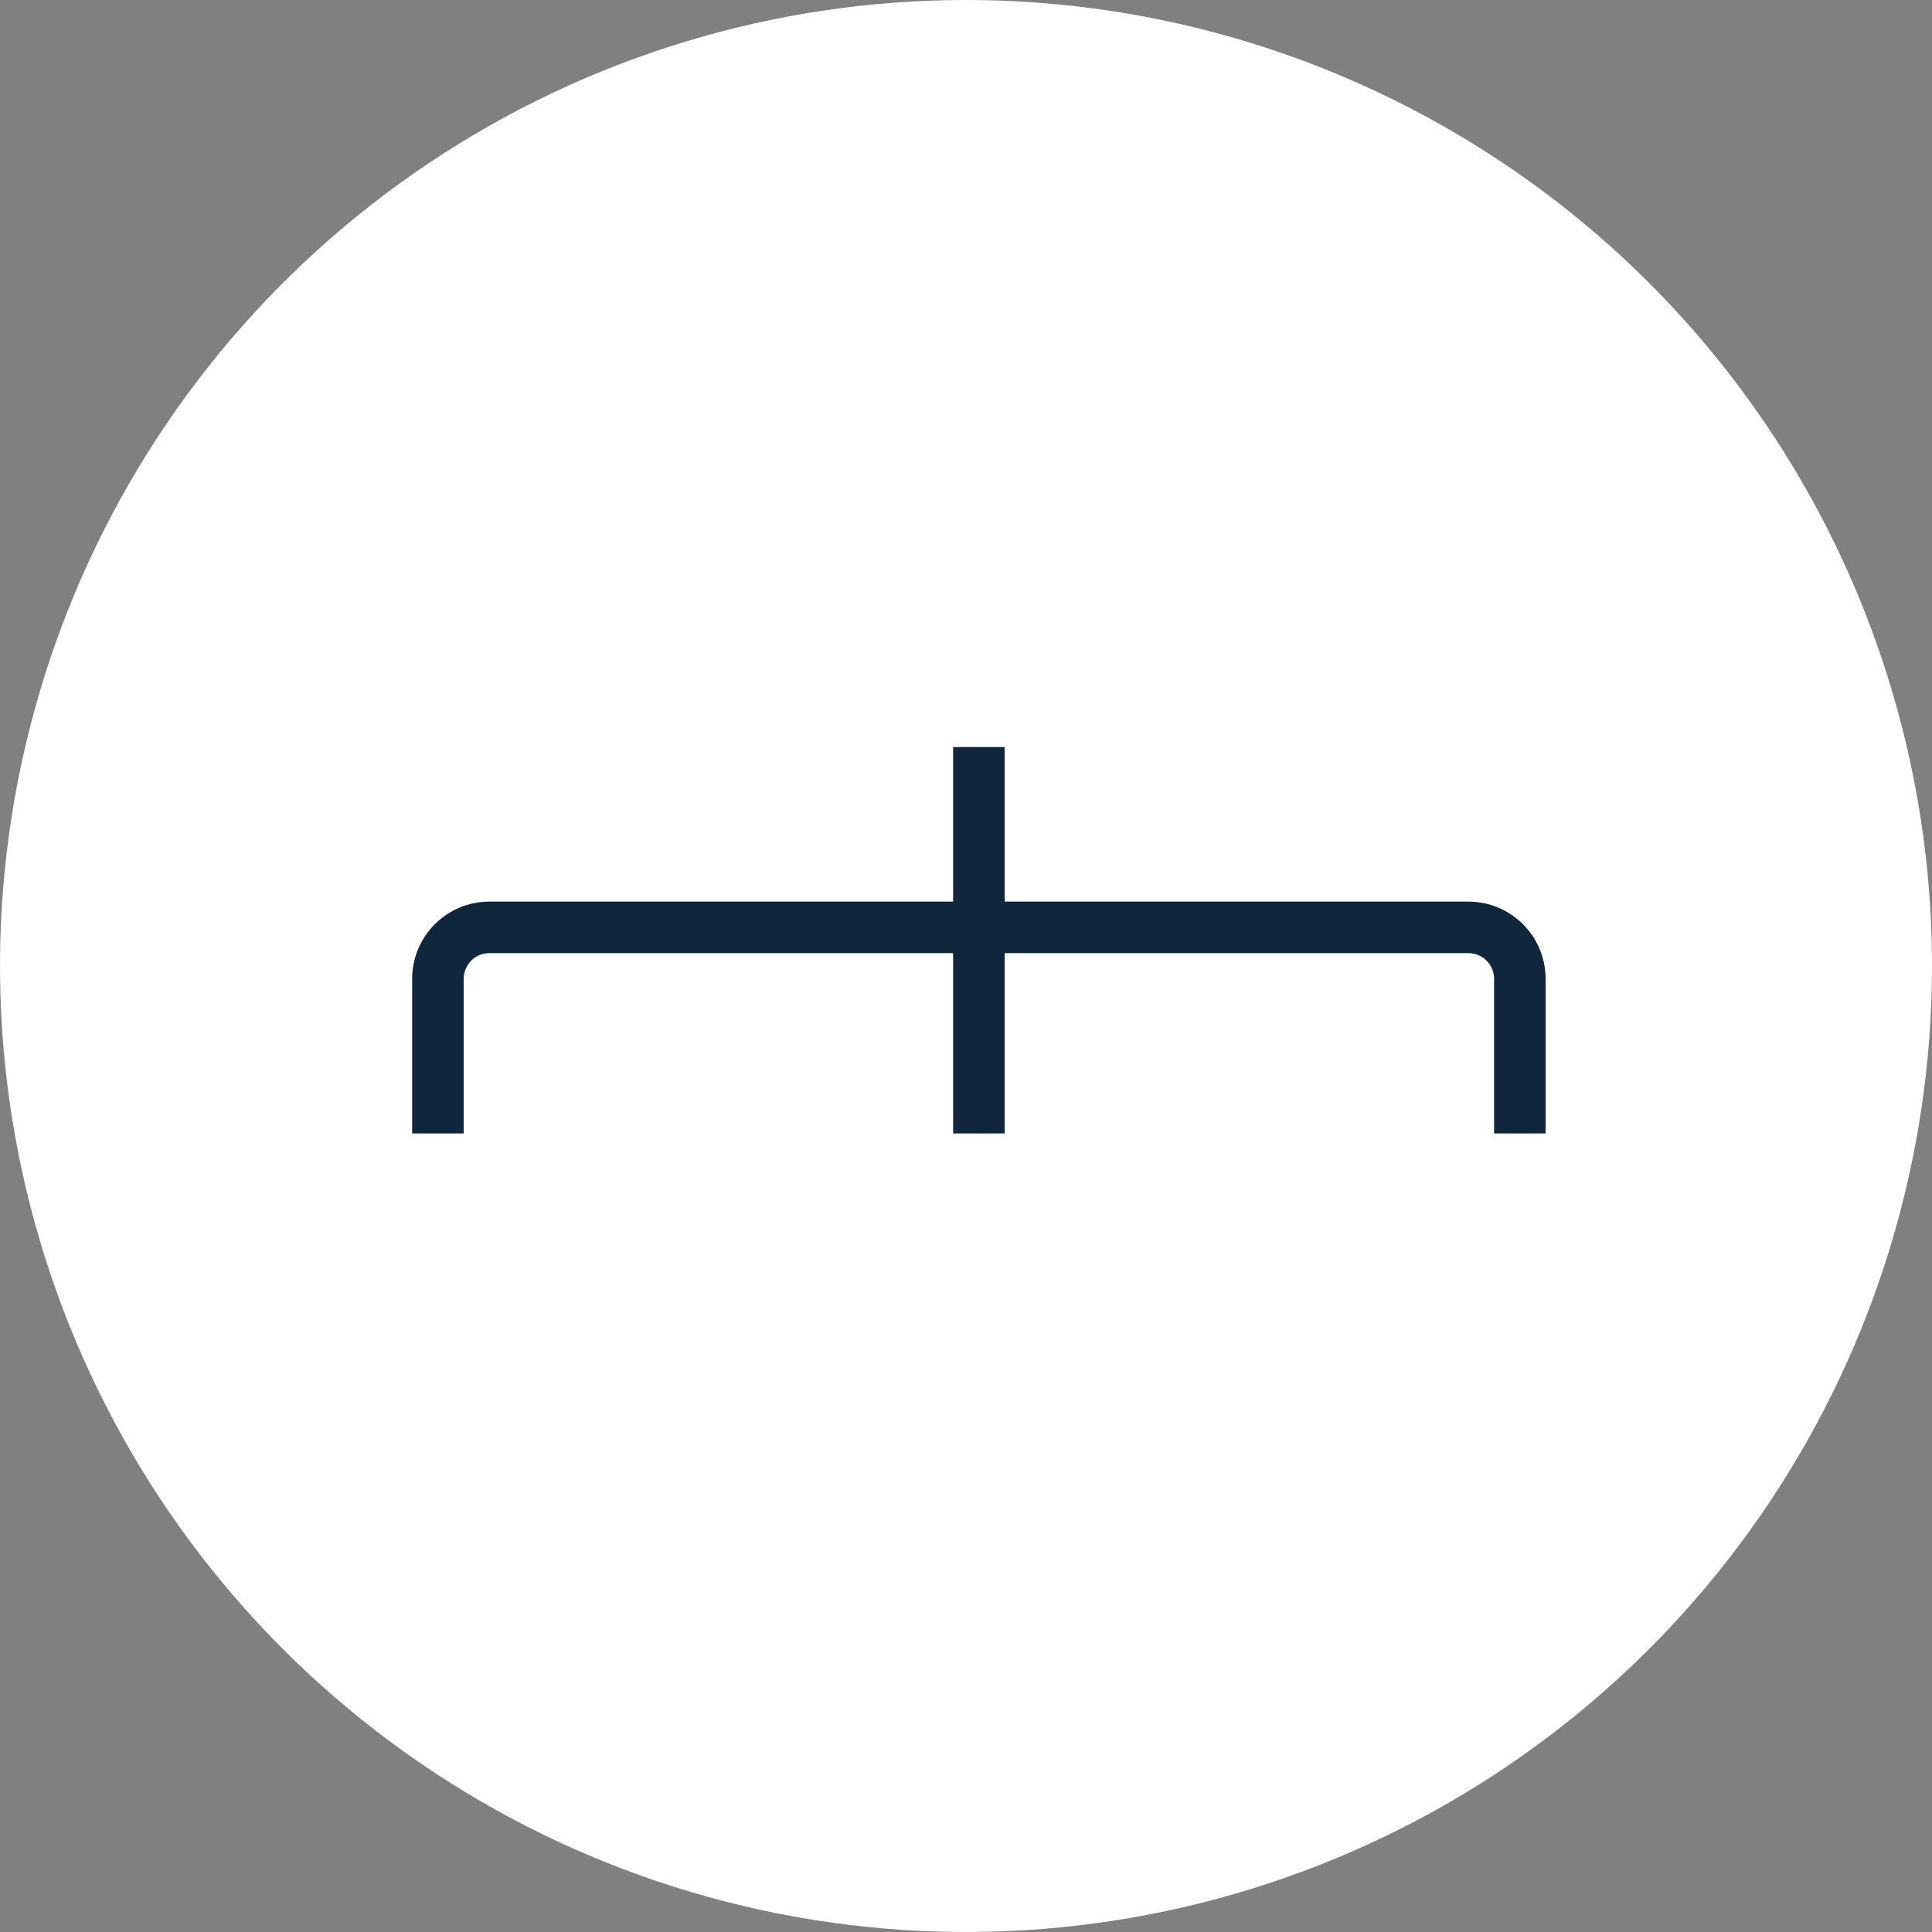 <svg width="75" height="75" viewBox="0 0 75 75" fill="none" xmlns="http://www.w3.org/2000/svg">
<rect x="0" y="0" width="75" height="75" fill="#808080" stroke="none"/>
<path d="M37.5 0C30.083 0 22.833 2.199 16.666 6.32C10.499 10.44 5.693 16.297 2.855 23.149C0.016 30.002 -0.726 37.542 0.721 44.816C2.168 52.09 5.739 58.772 10.983 64.016C16.228 69.261 22.91 72.832 30.184 74.279C37.458 75.726 44.998 74.984 51.851 72.145C58.703 69.307 64.56 64.501 68.68 58.334C72.801 52.167 75 44.917 75 37.5C75 27.554 71.049 18.016 64.017 10.983C56.984 3.951 47.446 0 37.5 0" fill="white"/>
<mask id="path-2-inside-1_67_256" fill="white">
<rect x="31" y="22" width="14" height="8" rx="1"/>
</mask>
<rect x="31" y="22" width="14" height="8" rx="1" stroke="#0F263D" stroke-width="4" mask="url(#path-2-inside-1_67_256)"/>
<mask id="path-3-inside-2_67_256" fill="white">
<rect x="31" y="43" width="14" height="8" rx="1"/>
</mask>
<rect x="31" y="43" width="14" height="8" rx="1" stroke="#0F263D" stroke-width="4" mask="url(#path-3-inside-2_67_256)"/>
<mask id="path-4-inside-3_67_256" fill="white">
<rect x="10" y="43" width="14" height="8" rx="1"/>
</mask>
<rect x="10" y="43" width="14" height="8" rx="1" stroke="#0F263D" stroke-width="4" mask="url(#path-4-inside-3_67_256)"/>
<mask id="path-5-inside-4_67_256" fill="white">
<rect x="52" y="43" width="14" height="8" rx="1"/>
</mask>
<rect x="52" y="43" width="14" height="8" rx="1" stroke="#0F263D" stroke-width="4" mask="url(#path-5-inside-4_67_256)"/>
<path d="M38 29L38 44" stroke="#0F263D" stroke-width="2"/>
<path d="M17 44V38C17 36.895 17.895 36 19 36H57C58.105 36 59 36.895 59 38V44" stroke="#0F263D" stroke-width="2"/>
</svg>

